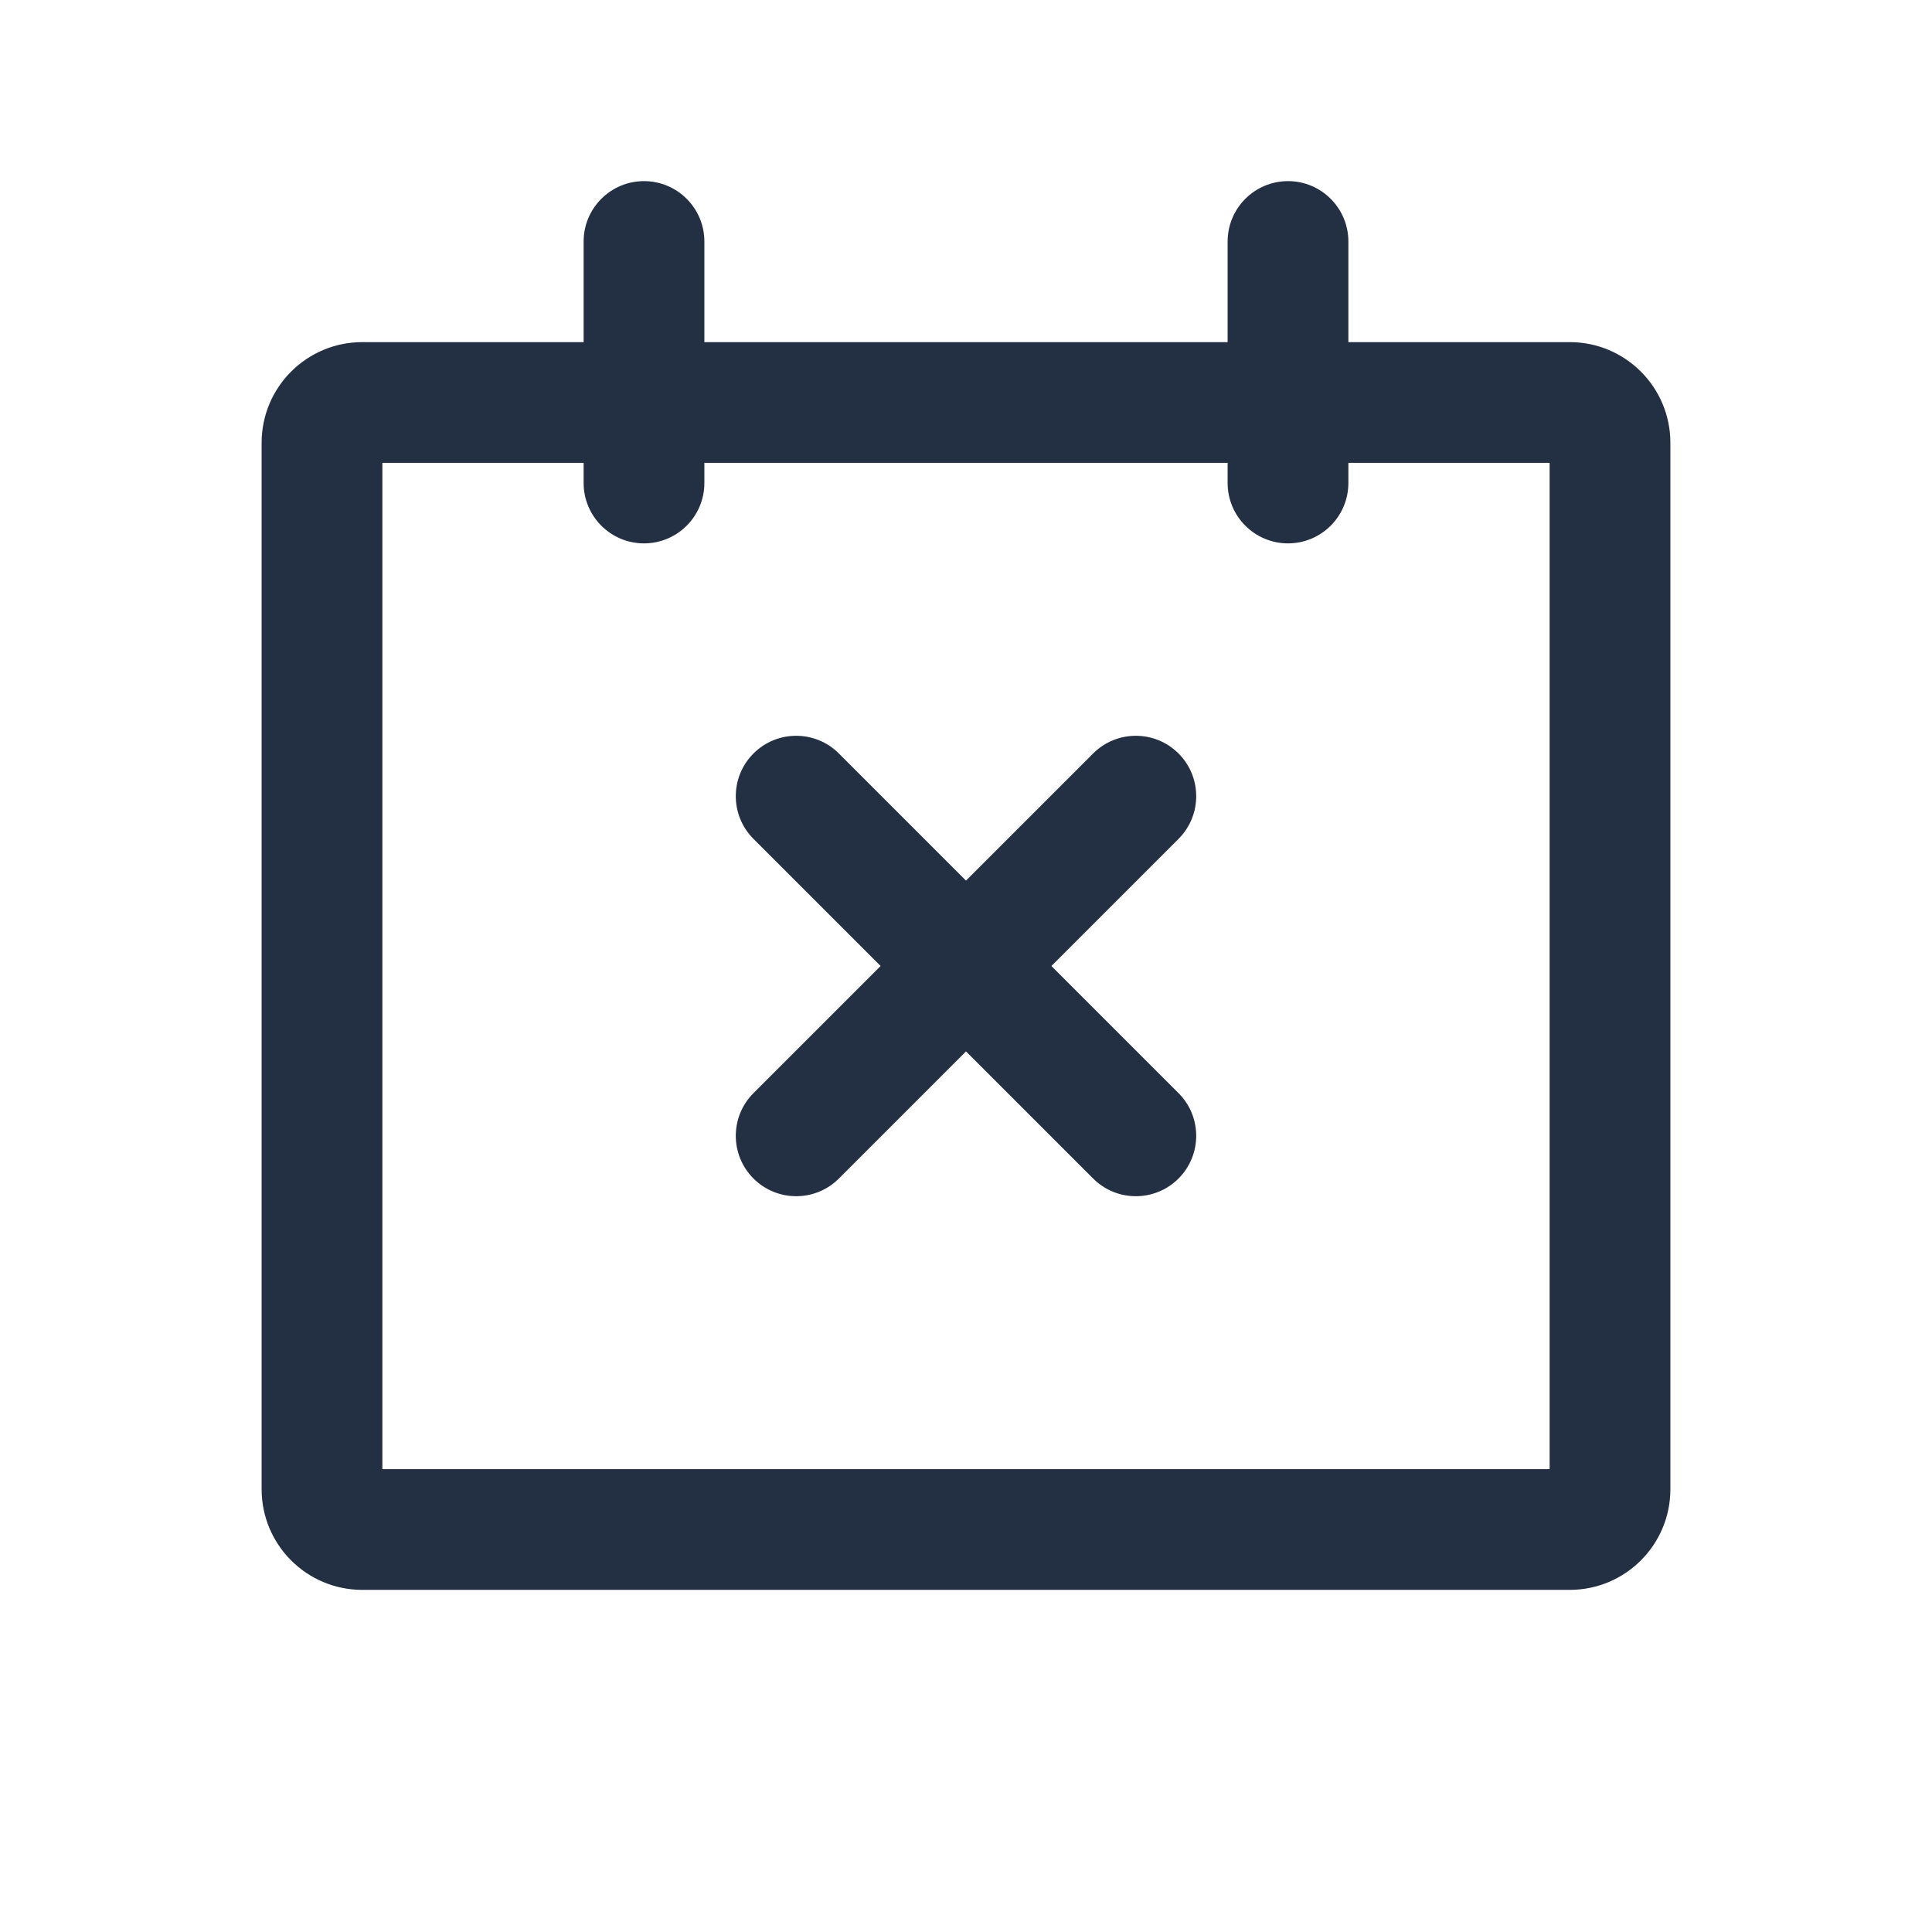 <svg width="24" height="24" viewBox="0 0 24 24" fill="none" xmlns="http://www.w3.org/2000/svg">
<path fill-rule="evenodd" clip-rule="evenodd" d="M8 2.25C8.414 2.25 8.75 2.586 8.75 3V4.25H15.25V3C15.25 2.586 15.586 2.25 16 2.25C16.414 2.25 16.75 2.586 16.75 3V4.25H19.5C20.19 4.25 20.75 4.81 20.75 5.5V18.5C20.75 19.19 20.19 19.75 19.5 19.75H4.5C3.81 19.75 3.25 19.19 3.25 18.5V5.5C3.25 4.81 3.81 4.25 4.5 4.25H7.25V3C7.25 2.586 7.586 2.25 8 2.25ZM15.25 5.75V6C15.25 6.414 15.586 6.75 16 6.75C16.414 6.75 16.75 6.414 16.75 6V5.75H19.25V18.25H4.75V5.75H7.25V6C7.25 6.414 7.586 6.75 8 6.75C8.414 6.75 8.75 6.414 8.75 6V5.75H15.25ZM9.36 9.36C9.653 9.067 10.128 9.067 10.421 9.36L12 10.939L13.579 9.36C13.872 9.067 14.347 9.067 14.64 9.36C14.933 9.653 14.933 10.128 14.64 10.421L13.061 12L14.64 13.579C14.933 13.872 14.933 14.347 14.64 14.64C14.347 14.933 13.872 14.933 13.579 14.64L12 13.061L10.421 14.64C10.128 14.933 9.653 14.933 9.36 14.64C9.067 14.347 9.067 13.872 9.36 13.579L10.939 12L9.36 10.421C9.067 10.128 9.067 9.653 9.36 9.36Z" fill="#233043"/>
</svg>
